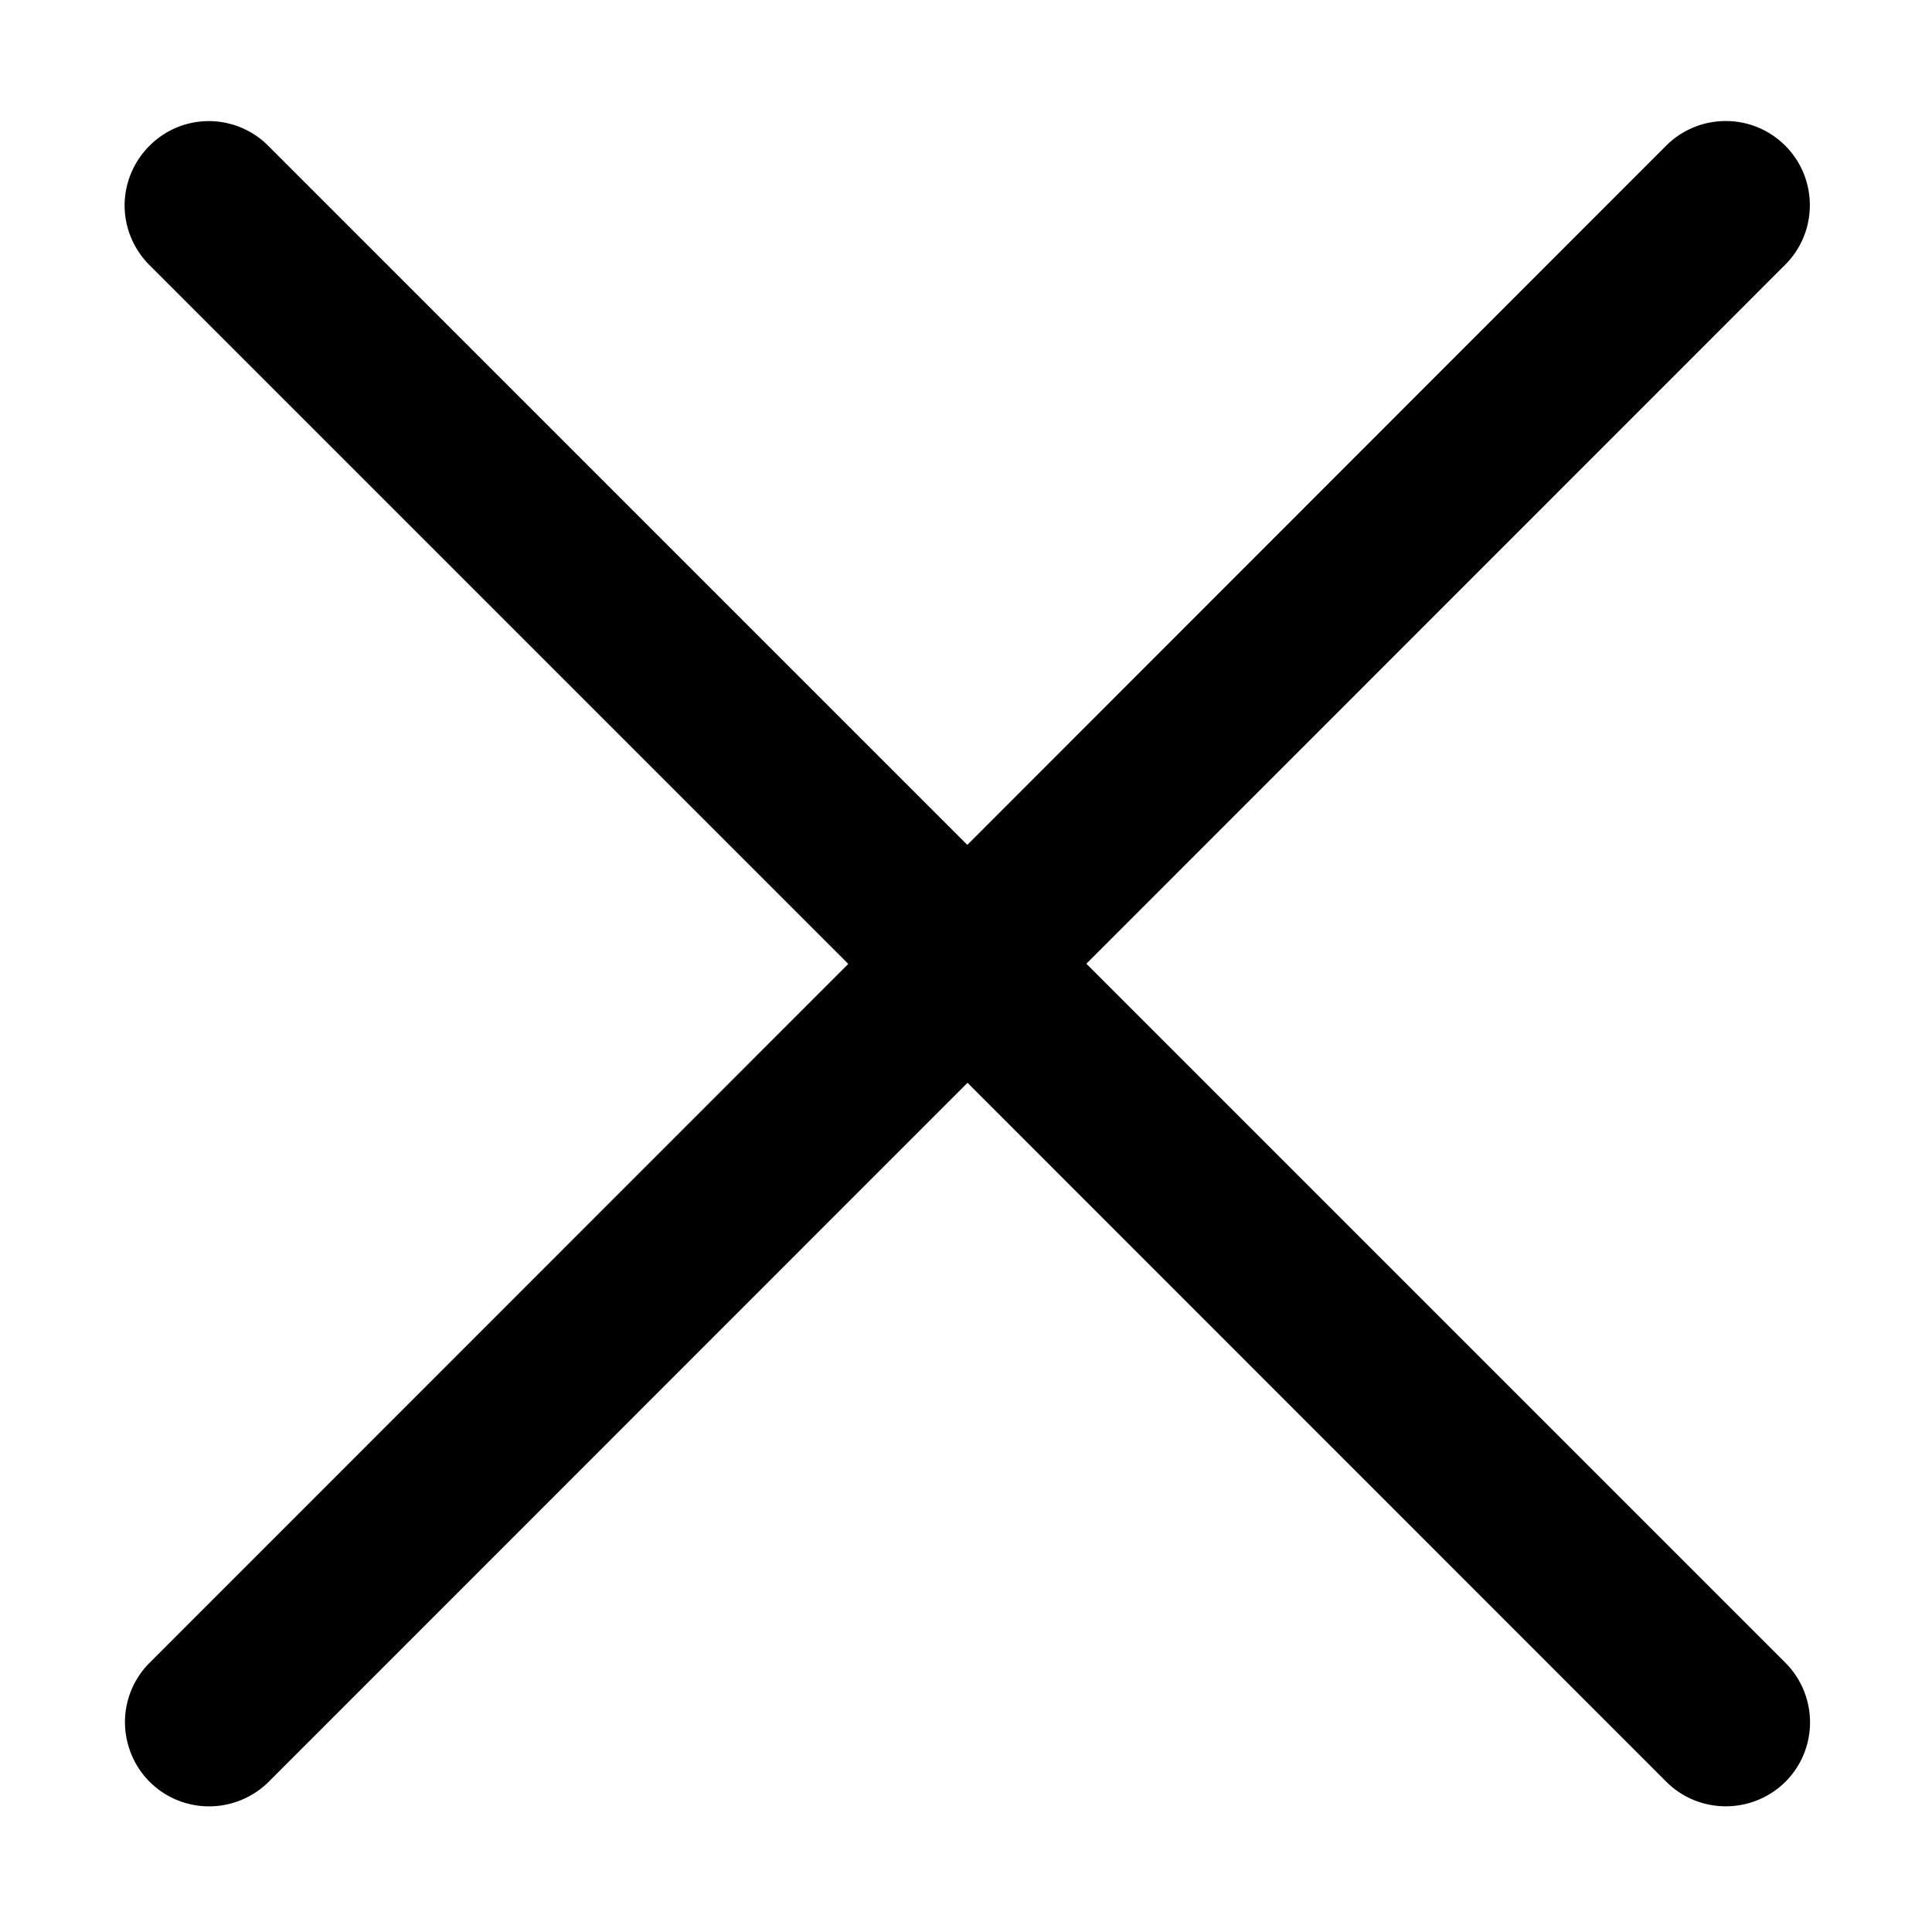 <?xml version="1.0" standalone="no"?><!DOCTYPE svg PUBLIC "-//W3C//DTD SVG 1.1//EN" "http://www.w3.org/Graphics/SVG/1.1/DTD/svg11.dtd"><svg t="1540380224860" class="icon" style="" viewBox="0 0 1024 1024" version="1.1" xmlns="http://www.w3.org/2000/svg" p-id="8403" xmlns:xlink="http://www.w3.org/1999/xlink" width="20" height="20"><defs><style type="text/css"></style></defs><path d="M575.8 510.8l370.4-370.5c17.4-17.4 17.4-45.7 0-63.1s-45.6-17.4-63.1 0L512.7 447.8 142.2 77.3C131 66 114.5 61.6 99.2 65.7S71.8 81.9 67.6 97.3s0.3 31.8 11.5 43.1l370.5 370.5L79.3 881.3C68 892.6 63.6 909 67.8 924.4a44.39 44.39 0 0 0 31.5 31.5c15.4 4.1 31.8-0.3 43.1-11.5l370.4-370.5 370.4 370.5c17.4 17.3 45.6 17.3 63.1 0 17.4-17.4 17.4-45.6 0-63.1L575.8 510.8z" p-id="8404"></path></svg>